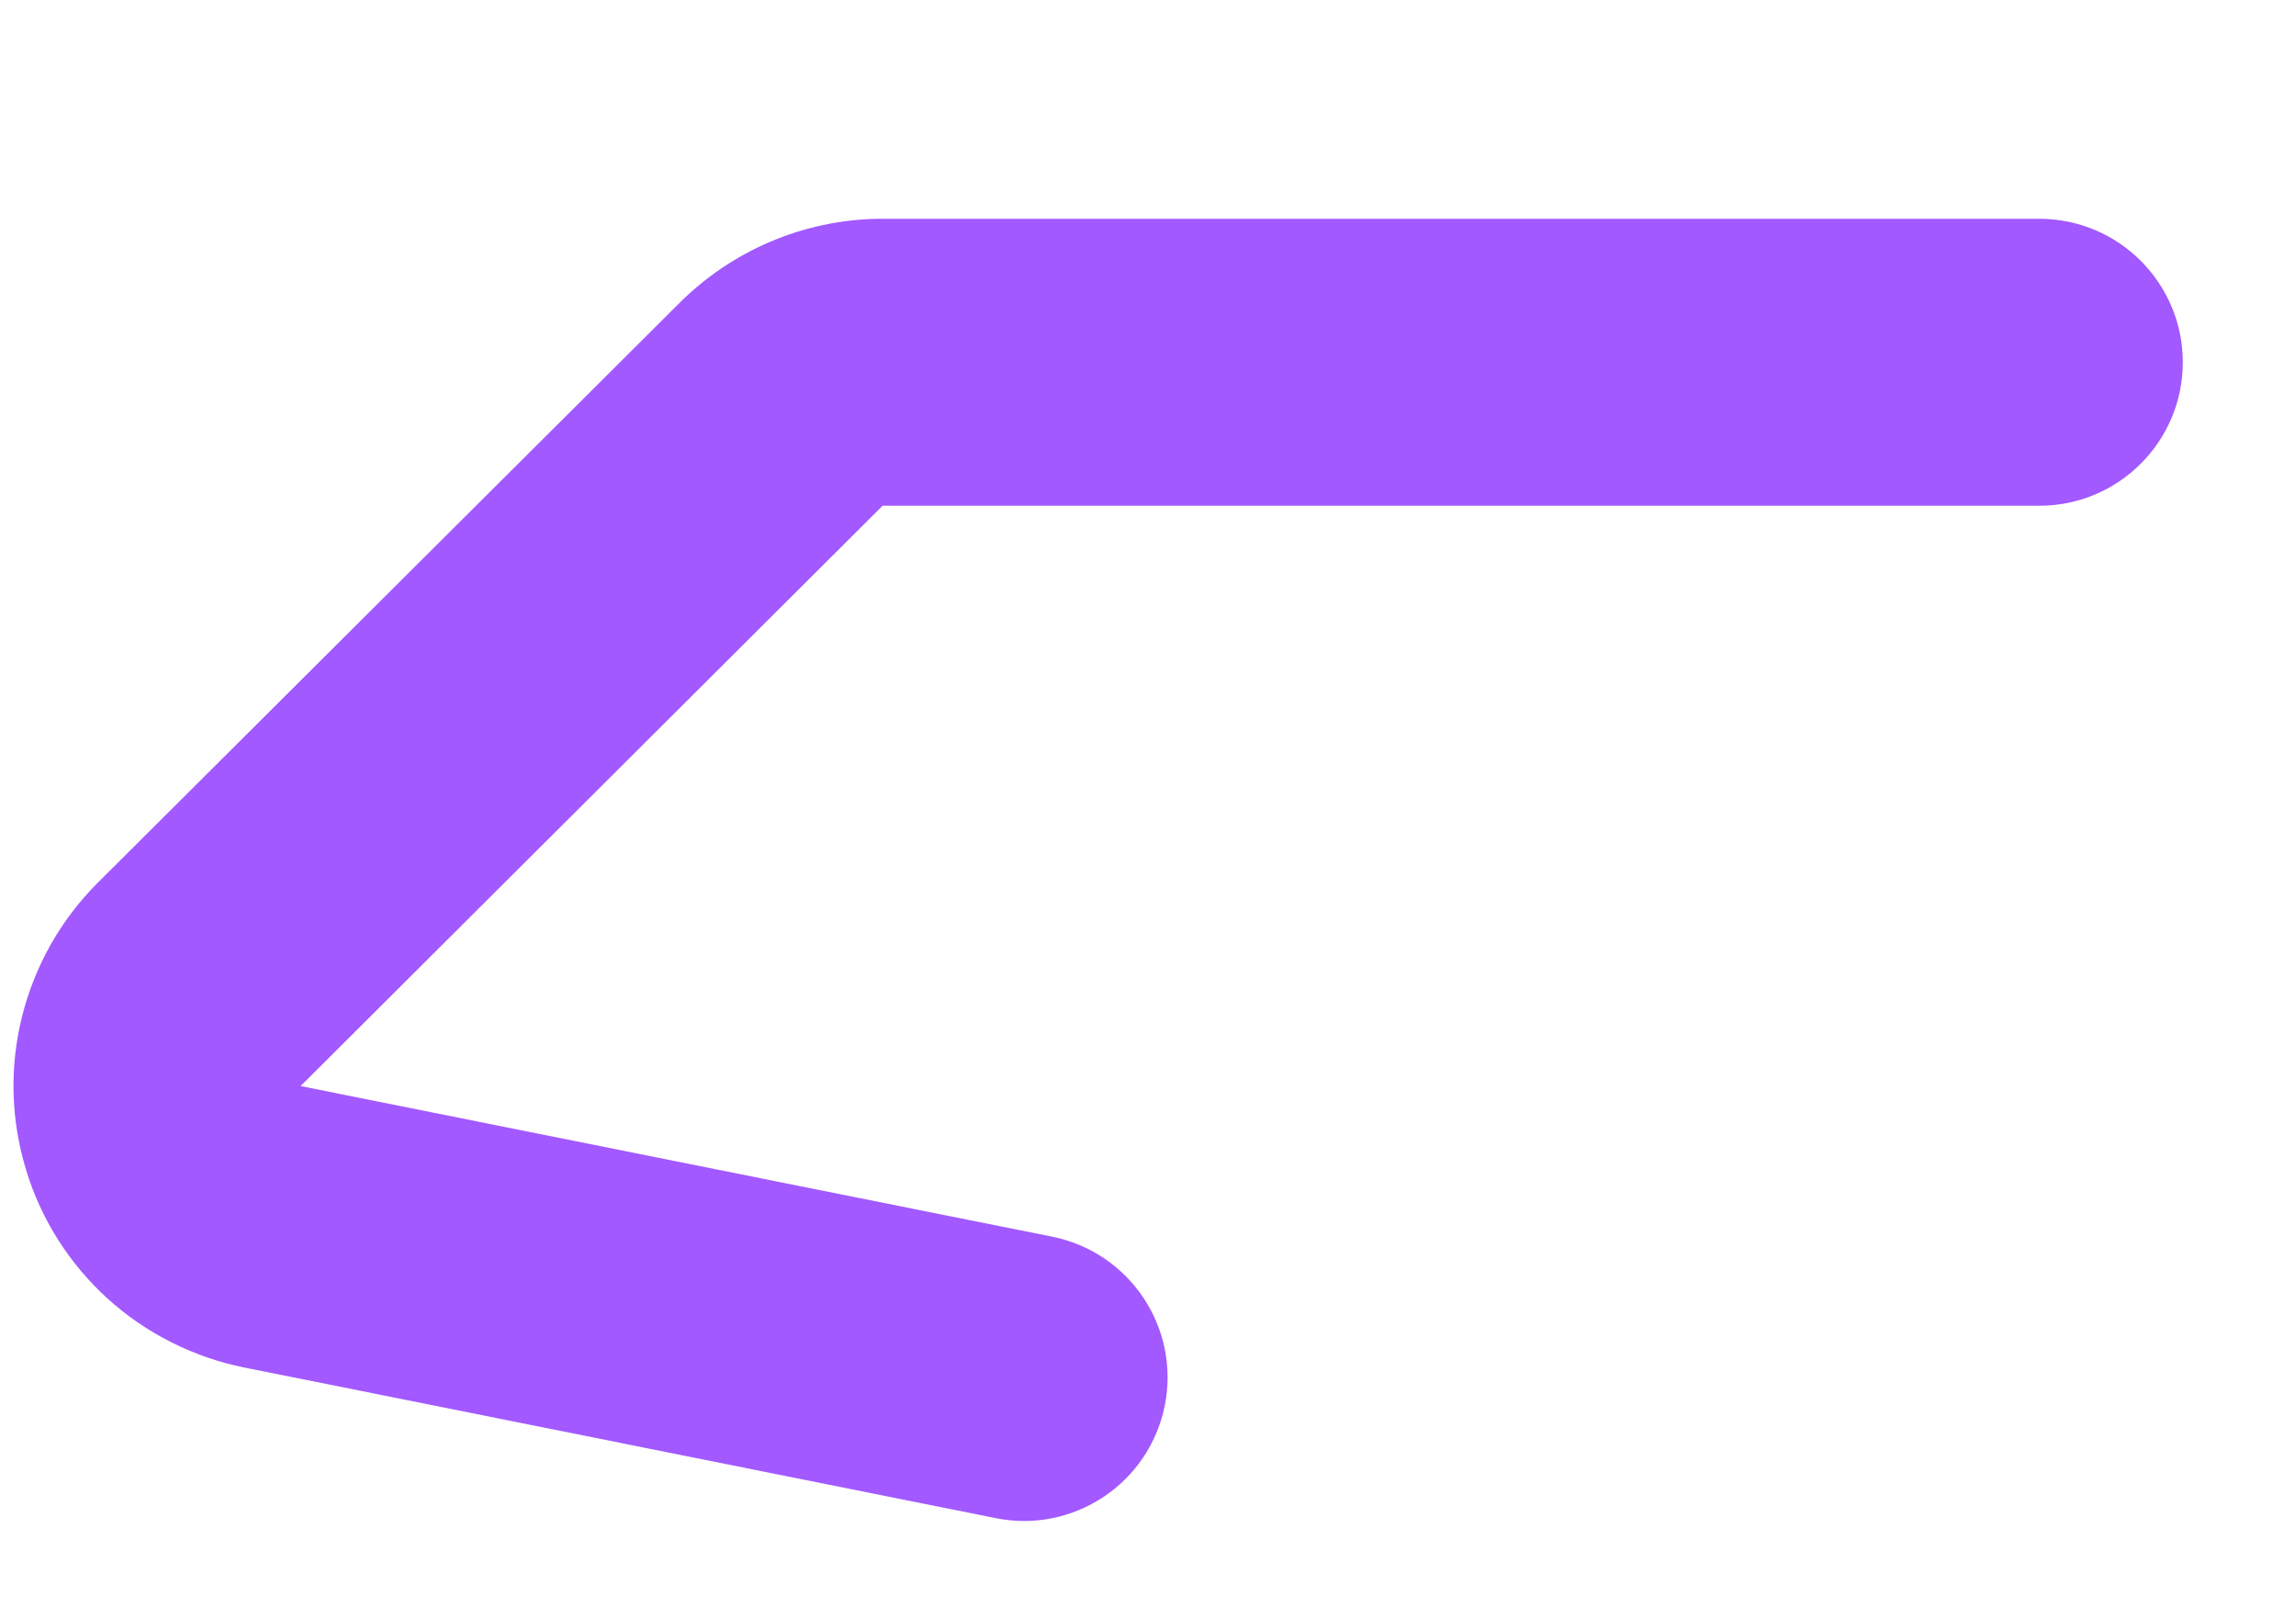 <svg width="10" height="7" viewBox="0 0 10 7" fill="none" xmlns="http://www.w3.org/2000/svg">
<path fill-rule="evenodd" clip-rule="evenodd" d="M3.826 0.953L3.835 0.953H8.882C9.227 0.953 9.507 1.233 9.507 1.578C9.507 1.923 9.227 2.203 8.882 2.203H3.844L3.839 2.208L3.839 2.208L1.309 4.731L1.31 4.731L4.583 5.387C4.921 5.455 5.141 5.784 5.073 6.123C5.005 6.461 4.676 6.681 4.337 6.613L1.065 5.957C1.065 5.957 1.064 5.957 1.064 5.957C0.843 5.912 0.637 5.809 0.469 5.657C0.302 5.505 0.178 5.311 0.113 5.094C0.047 4.877 0.041 4.647 0.096 4.428C0.151 4.208 0.264 4.007 0.424 3.847L0.425 3.846L0.425 3.846L2.954 1.325C3.185 1.092 3.498 0.958 3.826 0.953Z" fill="#A259FF"/>
</svg>
